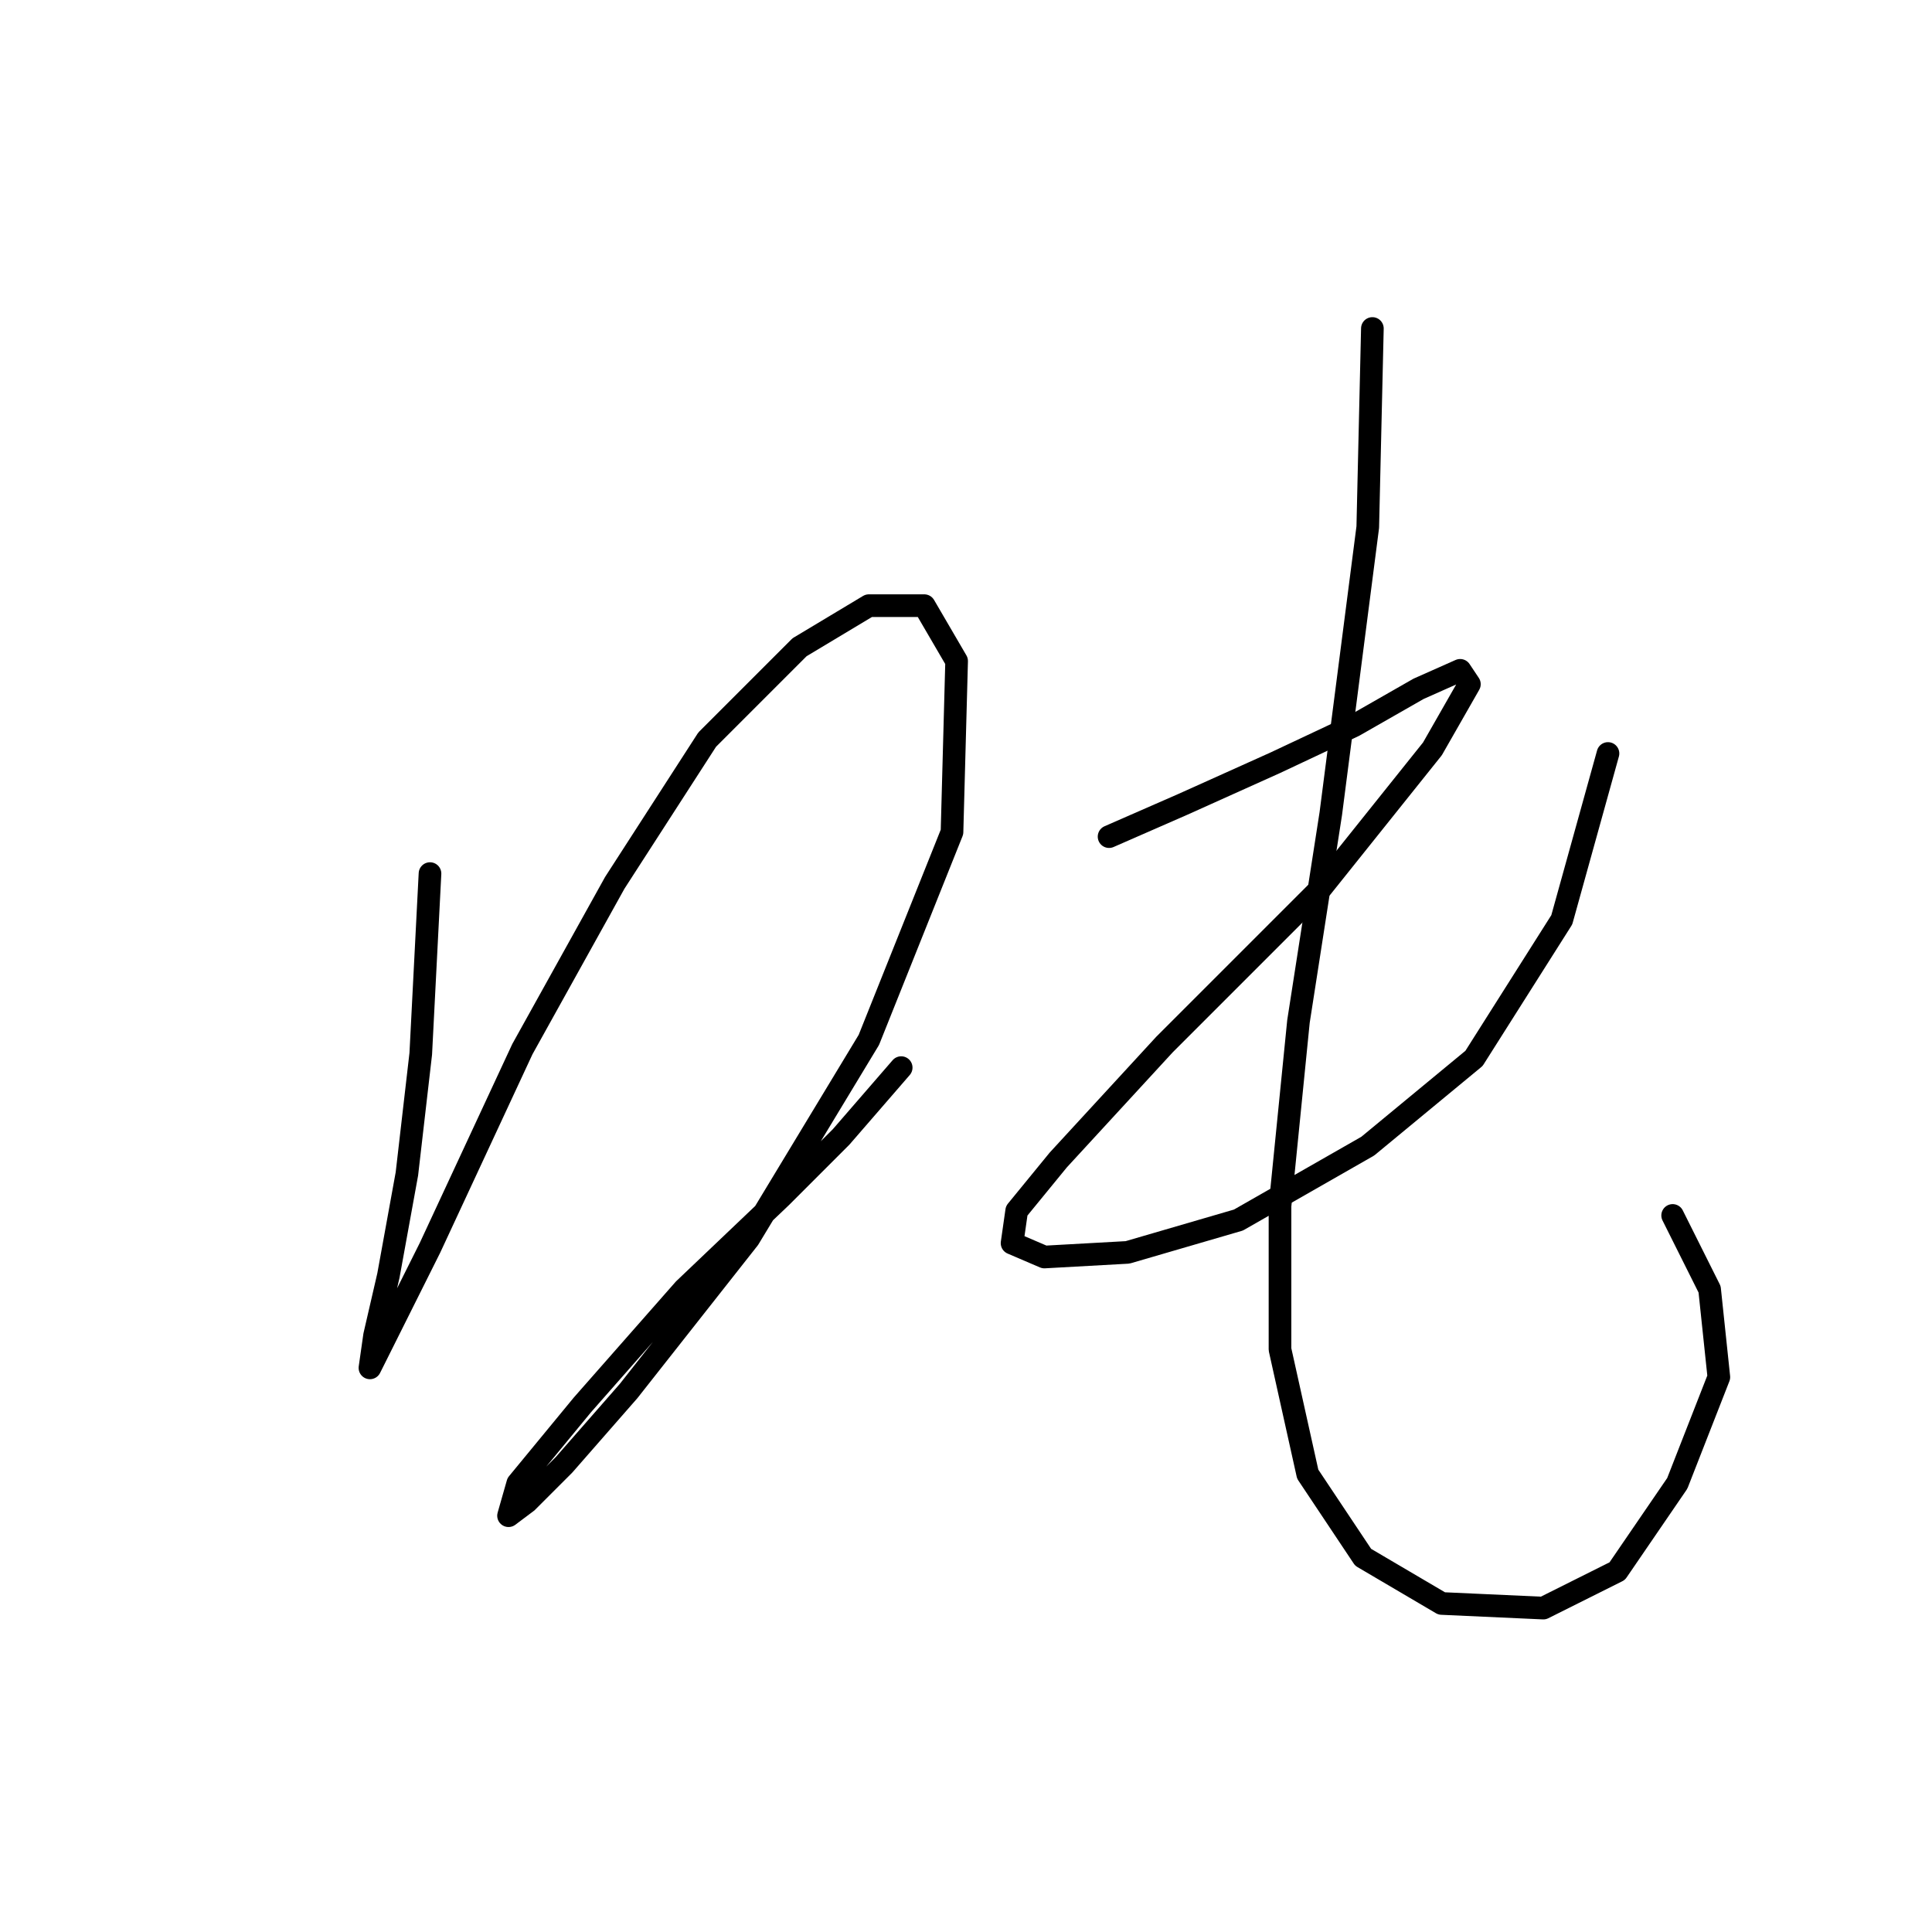 <?xml version="1.0" standalone="no"?>
    <svg width="256" height="256" xmlns="http://www.w3.org/2000/svg" version="1.1">
    <polyline stroke="black" stroke-width="3" stroke-linecap="round" fill="transparent" stroke-linejoin="round" points="56.977 115.755 55.753 139.628 53.916 155.543 51.468 169.009 49.631 176.966 49.019 181.251 50.244 178.803 56.977 165.336 69.219 139.015 81.461 116.979 93.704 98.004 105.946 85.762 115.128 80.253 122.473 80.253 126.758 87.598 126.146 110.246 115.128 137.791 99.213 164.112 83.298 184.312 74.728 194.106 69.831 199.003 67.383 200.839 68.607 196.554 77.177 186.148 90.643 170.845 103.497 158.603 111.455 150.646 119.412 141.464 119.412 141.464 " />
        <polyline stroke="black" stroke-width="3" stroke-linecap="round" fill="transparent" stroke-linejoin="round" points="146.957 110.858 156.751 106.573 168.994 101.064 179.399 96.168 187.969 91.271 193.478 88.822 194.702 90.658 189.805 99.228 175.115 117.591 154.303 138.403 140.224 153.706 134.715 160.439 134.103 164.724 138.388 166.561 149.406 165.948 164.097 161.664 181.236 151.87 195.314 140.24 206.945 121.876 213.066 99.84 213.066 99.84 " />
        <polyline stroke="black" stroke-width="3" stroke-linecap="round" fill="transparent" stroke-linejoin="round" points="181.848 43.526 181.236 69.847 176.339 107.798 172.054 135.343 169.606 159.827 169.606 178.803 173.278 195.33 180.624 206.348 191.03 212.469 204.496 213.081 214.29 208.184 222.247 196.554 227.756 182.475 226.532 170.845 221.635 161.052 221.635 161.052 " />
        </svg>